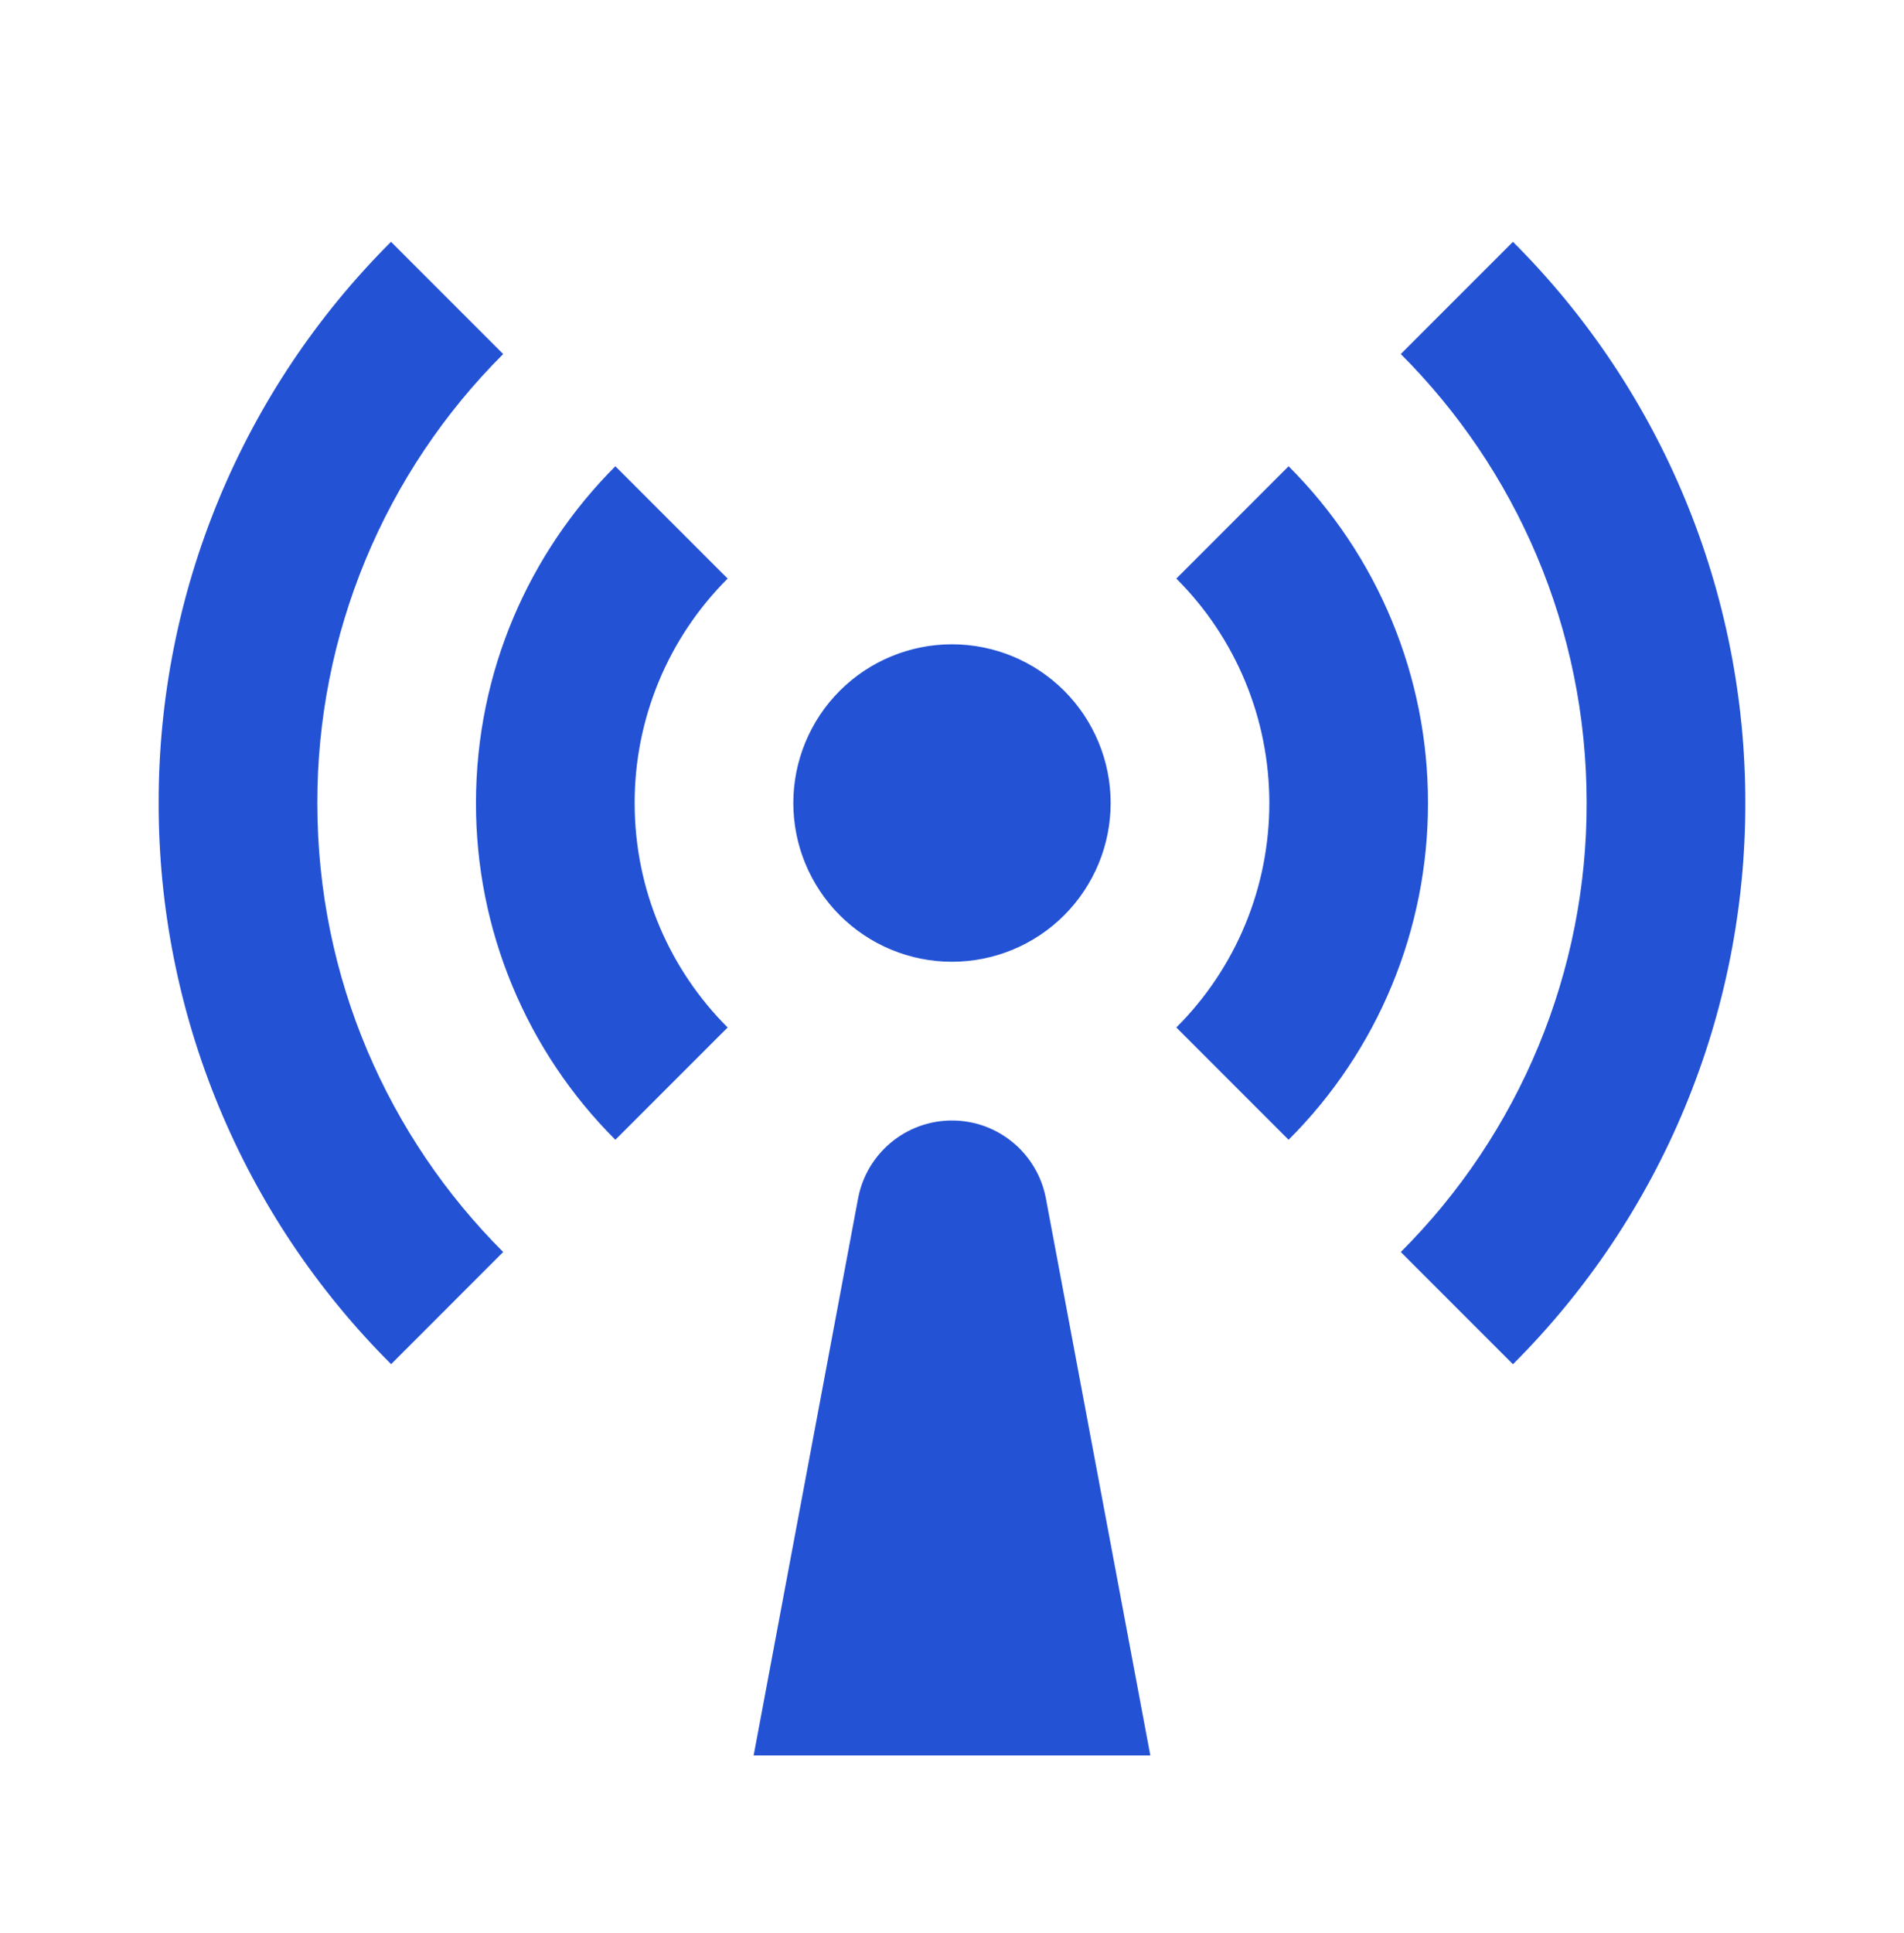 <svg width="68" height="69" viewBox="0 0 68 69" fill="none" xmlns="http://www.w3.org/2000/svg">
<g clip-path="url(#clip0_510_4253)">
<path d="M13.965 8.633L17.971 12.639C15.863 14.742 14.192 17.24 13.052 19.991C11.913 22.741 11.329 25.69 11.333 28.667C11.333 34.929 13.868 40.596 17.971 44.696L13.968 48.699C11.333 46.072 9.243 42.949 7.818 39.511C6.393 36.074 5.662 32.389 5.666 28.667C5.661 24.946 6.392 21.26 7.816 17.822C9.24 14.384 11.33 11.261 13.965 8.633ZM54.034 8.633C56.669 11.261 58.758 14.384 60.182 17.822C61.607 21.26 62.337 24.946 62.333 28.667C62.337 32.389 61.607 36.075 60.182 39.513C58.758 42.951 56.669 46.074 54.034 48.702L50.028 44.696C52.135 42.593 53.807 40.094 54.946 37.344C56.086 34.593 56.67 31.645 56.666 28.667C56.666 22.406 54.13 16.739 50.028 12.639L54.031 8.636L54.034 8.633ZM21.977 16.645L25.987 20.655C24.933 21.706 24.097 22.954 23.527 24.33C22.957 25.705 22.664 27.179 22.666 28.667C22.666 31.798 23.935 34.632 25.987 36.68L21.977 40.689C20.397 39.112 19.143 37.238 18.289 35.175C17.434 33.112 16.996 30.9 16.999 28.667C16.999 23.973 18.903 19.723 21.977 16.645ZM46.021 16.645C47.602 18.223 48.856 20.096 49.71 22.16C50.564 24.223 51.003 26.434 50.999 28.667C51.003 30.9 50.564 33.112 49.71 35.175C48.856 37.238 47.602 39.112 46.021 40.689L42.012 36.68C43.066 35.629 43.902 34.38 44.472 33.005C45.042 31.63 45.334 30.156 45.333 28.667C45.334 27.179 45.042 25.705 44.472 24.33C43.902 22.954 43.066 21.706 42.012 20.655L46.021 16.645ZM33.999 34.334C32.496 34.334 31.055 33.737 29.992 32.674C28.93 31.611 28.333 30.17 28.333 28.667C28.333 27.164 28.93 25.723 29.992 24.66C31.055 23.598 32.496 23.001 33.999 23.001C35.502 23.001 36.944 23.598 38.006 24.66C39.069 25.723 39.666 27.164 39.666 28.667C39.666 30.17 39.069 31.611 38.006 32.674C36.944 33.737 35.502 34.334 33.999 34.334ZM33.999 40.001C35.643 40.001 37.051 41.171 37.354 42.786L41.083 62.667H26.916L30.645 42.786C30.948 41.171 32.356 40.001 33.999 40.001Z" fill="#2352D5"/>
</g>
<defs>
<clipPath id="clip0_510_4253">
<rect width="68" height="68" fill="white" transform="translate(0 0.333)"/>
</clipPath>
</defs>
</svg>
